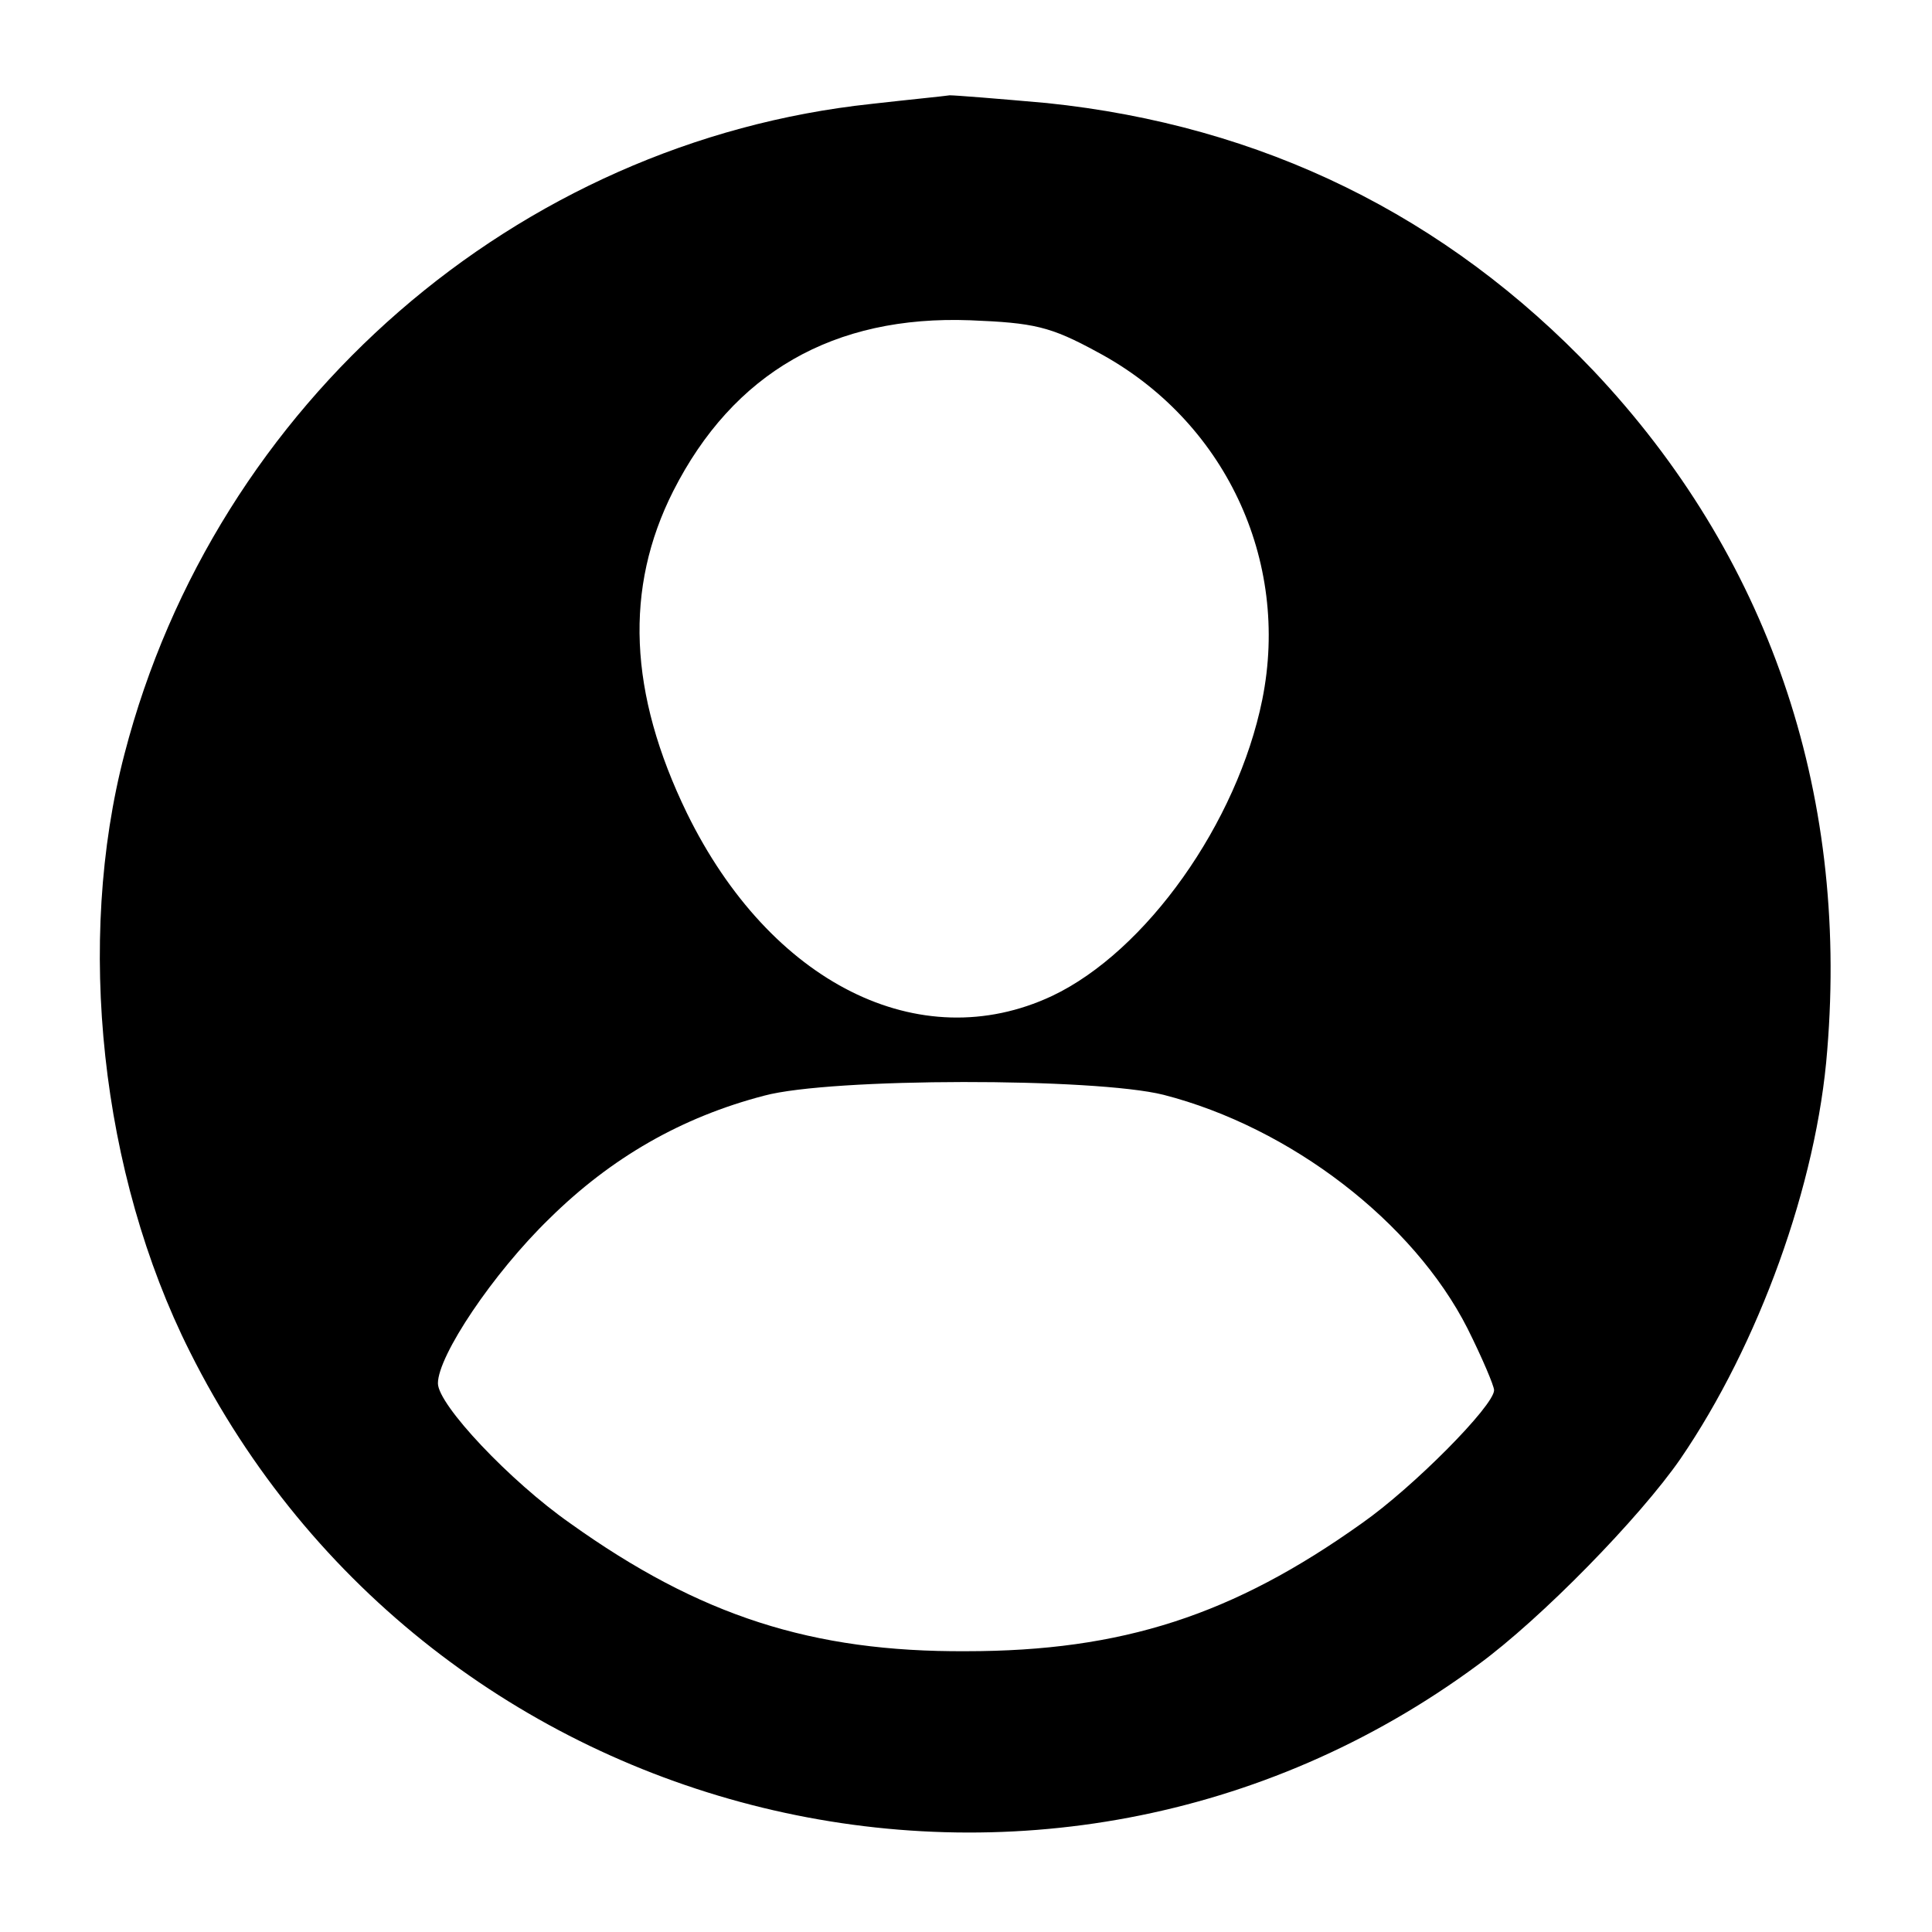 <?xml version="1.0" standalone="no"?>
<!DOCTYPE svg PUBLIC "-//W3C//DTD SVG 20010904//EN"
 "http://www.w3.org/TR/2001/REC-SVG-20010904/DTD/svg10.dtd">
<svg version="1.0" xmlns="http://www.w3.org/2000/svg"
 width="225pt" height="225pt" viewBox="0 0 225 225"
 preserveAspectRatio="xMidYMid meet">

<g transform="translate(0,225) scale(0.1,-0.1)"
fill="#000000" stroke="none">
<path d="M1015 2129 c-413 -44 -764 -348 -870 -757 -57 -218 -28 -489 76 -696
280 -560 999 -735 1500 -365 74 54 189 172 236 240 91 133 159 320 171 476 25
304 -70 577 -272 791 -172 181 -386 286 -637 312 -56 5 -106 9 -113 9 -6 -1
-47 -5 -91 -10z m263 -289 c148 -79 225 -242 192 -405 -29 -143 -135 -293
-245 -345 -154 -72 -328 15 -425 213 -68 140 -73 262 -16 375 70 138 187 205
346 199 74 -3 93 -7 148 -37z m77 -865 c148 -38 291 -148 354 -272 17 -34 31
-67 31 -72 0 -18 -94 -113 -154 -155 -150 -107 -279 -149 -461 -149 -179 -1
-310 41 -461 149 -70 49 -154 138 -154 163 0 32 64 128 130 192 72 71 154 118
250 143 78 21 385 21 465 1z"/>
</g>
</svg>
